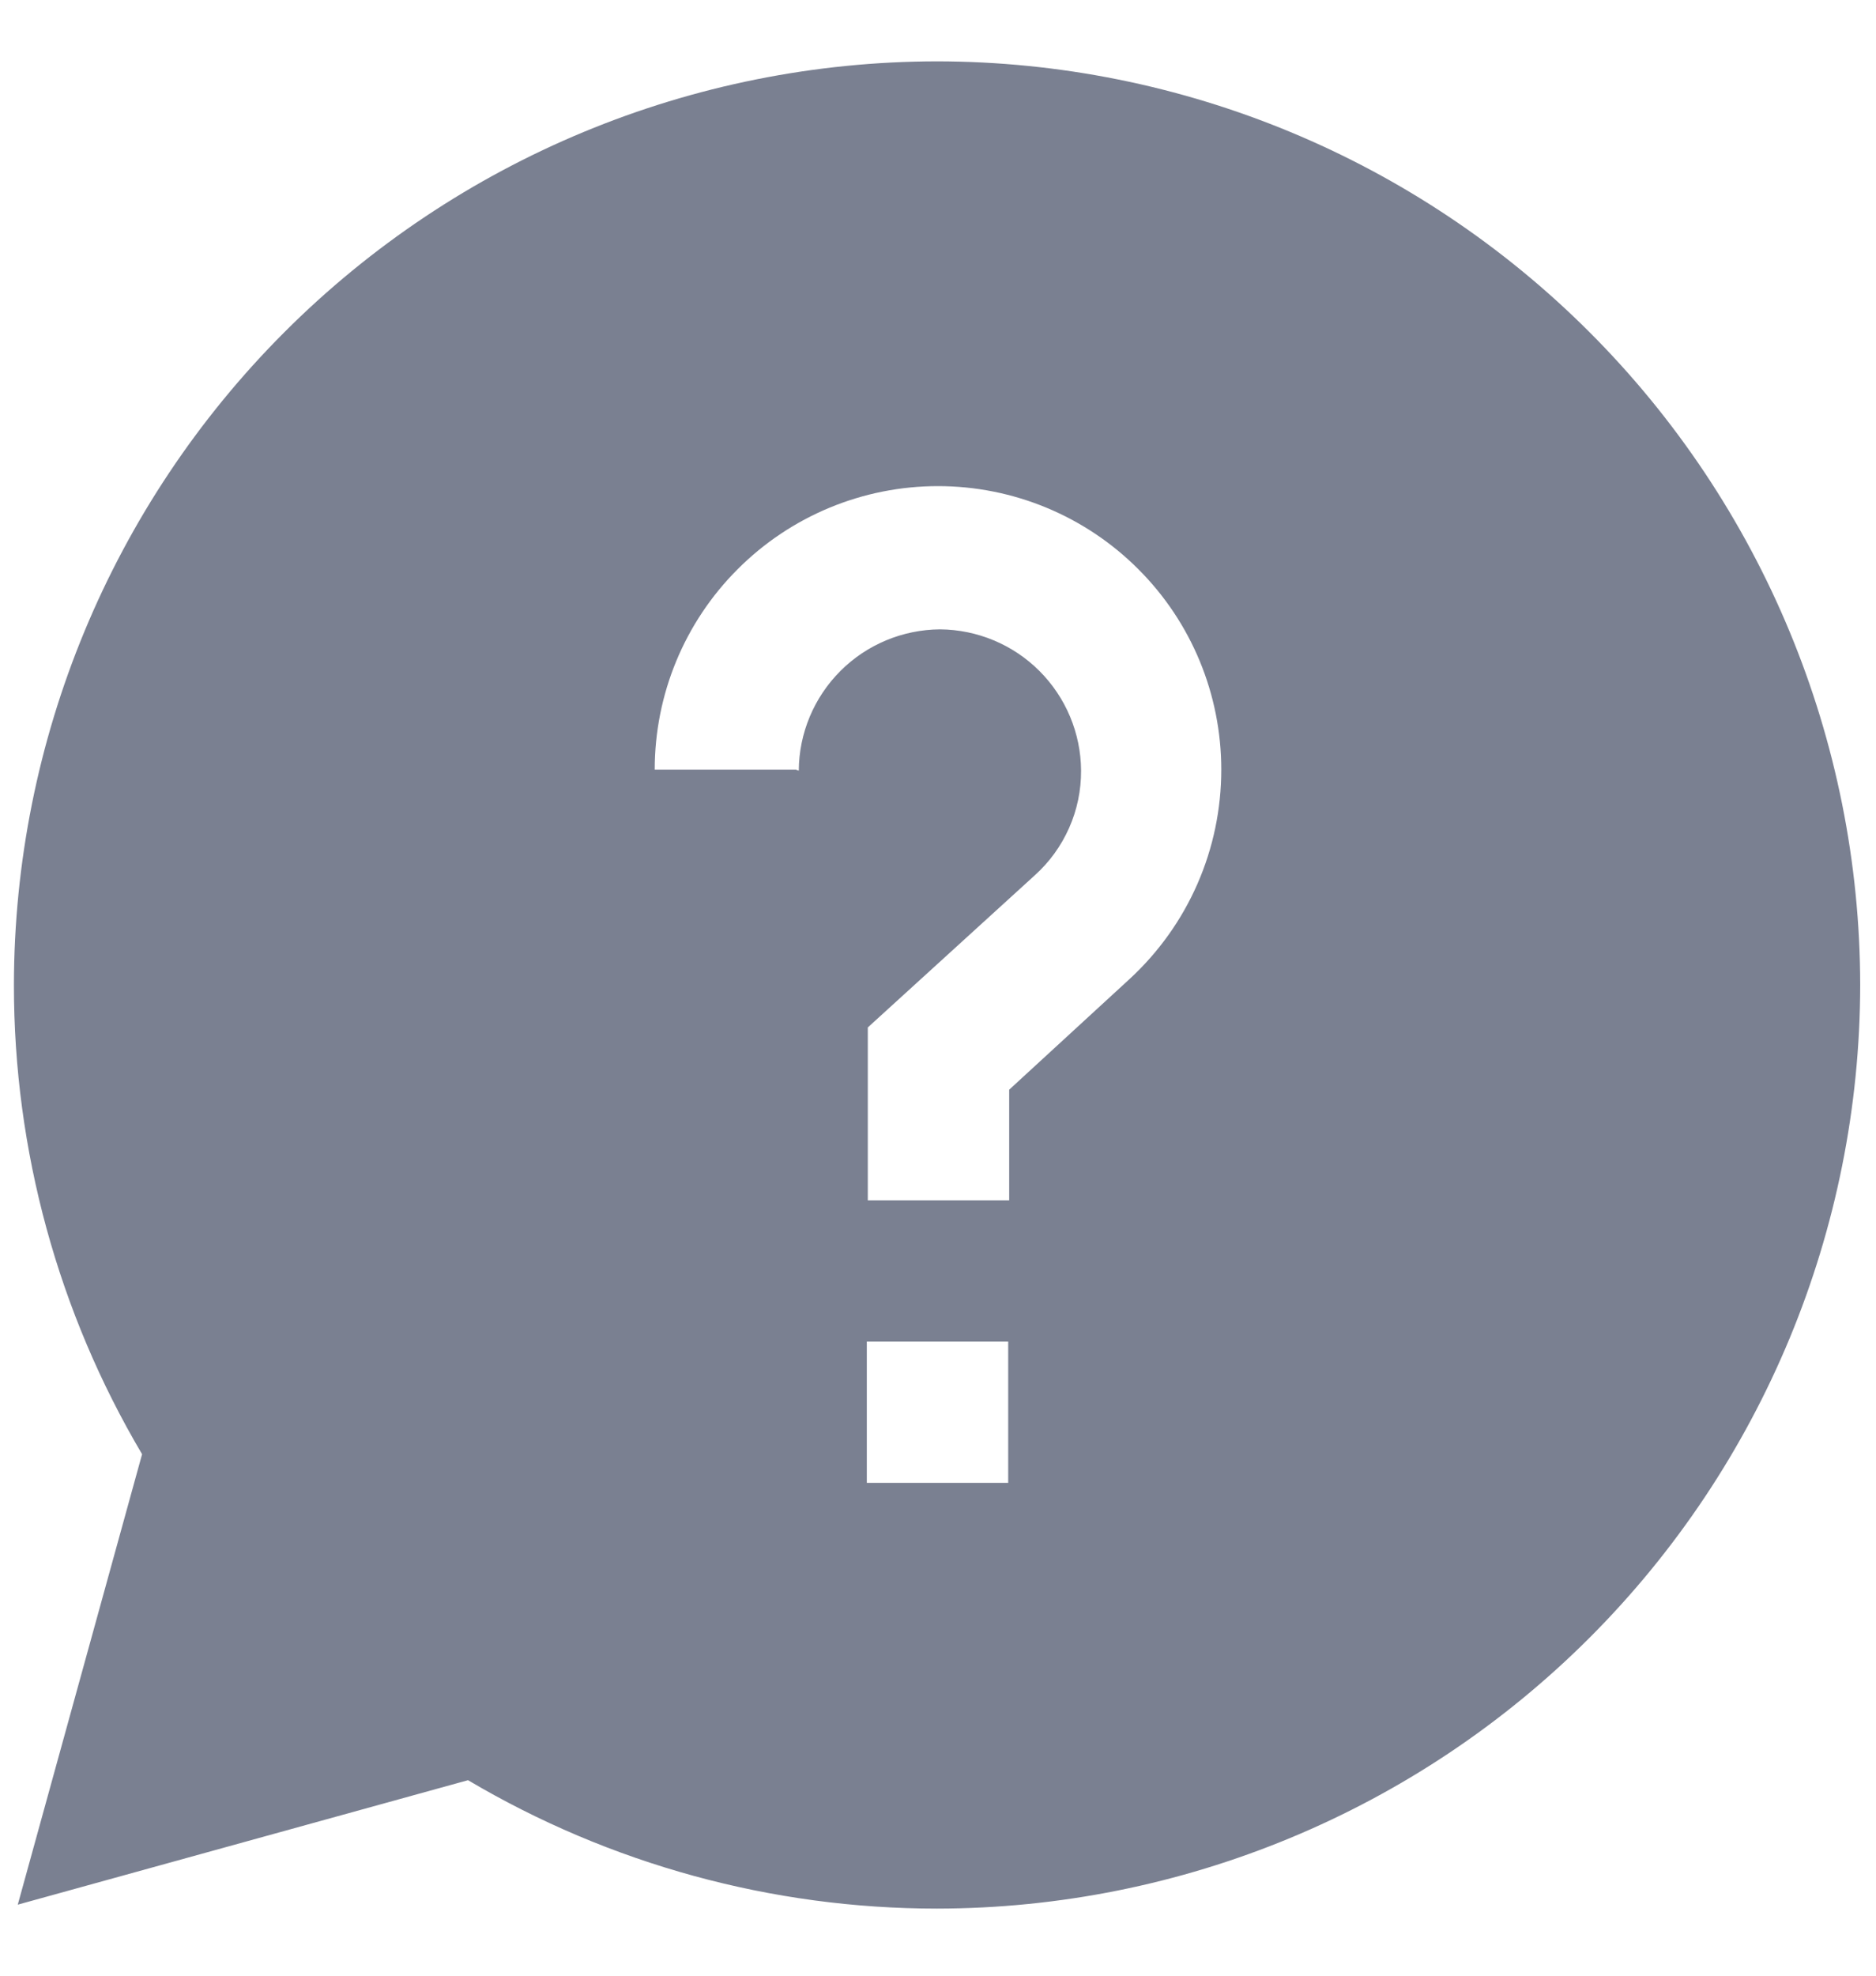 <svg width="19" height="20" viewBox="0 0 19 20" fill="none" xmlns="http://www.w3.org/2000/svg">
<path fill-rule="evenodd" clip-rule="evenodd" d="M18.84 9.971C18.837 7.492 17.851 5.115 16.098 3.362C14.345 1.609 11.969 0.624 9.49 0.621C7.011 0.624 4.634 1.609 2.881 3.362C1.128 5.115 0.143 7.492 0.141 9.971C0.14 11.642 0.588 13.283 1.439 14.721L0.18 19.281L4.74 18.021C6.178 18.872 7.819 19.321 9.49 19.321C11.969 19.318 14.345 18.332 16.098 16.58C17.851 14.827 18.837 12.45 18.84 9.971ZM8.061 7.791H6.631C6.631 7.03 6.932 6.3 7.471 5.762C8.009 5.223 8.739 4.921 9.5 4.921C10.261 4.921 10.991 5.223 11.529 5.762C12.068 6.3 12.369 7.03 12.369 7.791C12.369 8.19 12.287 8.584 12.127 8.949C11.967 9.314 11.733 9.641 11.44 9.911L10.221 11.031V12.151H8.789V10.401L10.48 8.861C10.629 8.727 10.747 8.564 10.828 8.381C10.909 8.199 10.95 8.001 10.949 7.801C10.947 7.422 10.795 7.06 10.527 6.792C10.26 6.525 9.898 6.374 9.52 6.371C9.141 6.374 8.779 6.525 8.512 6.792C8.244 7.06 8.092 7.422 8.09 7.801L8.061 7.791ZM8.779 13.581H10.211V15.011H8.779V13.581Z" fill="#7A8091"/>
</svg>
